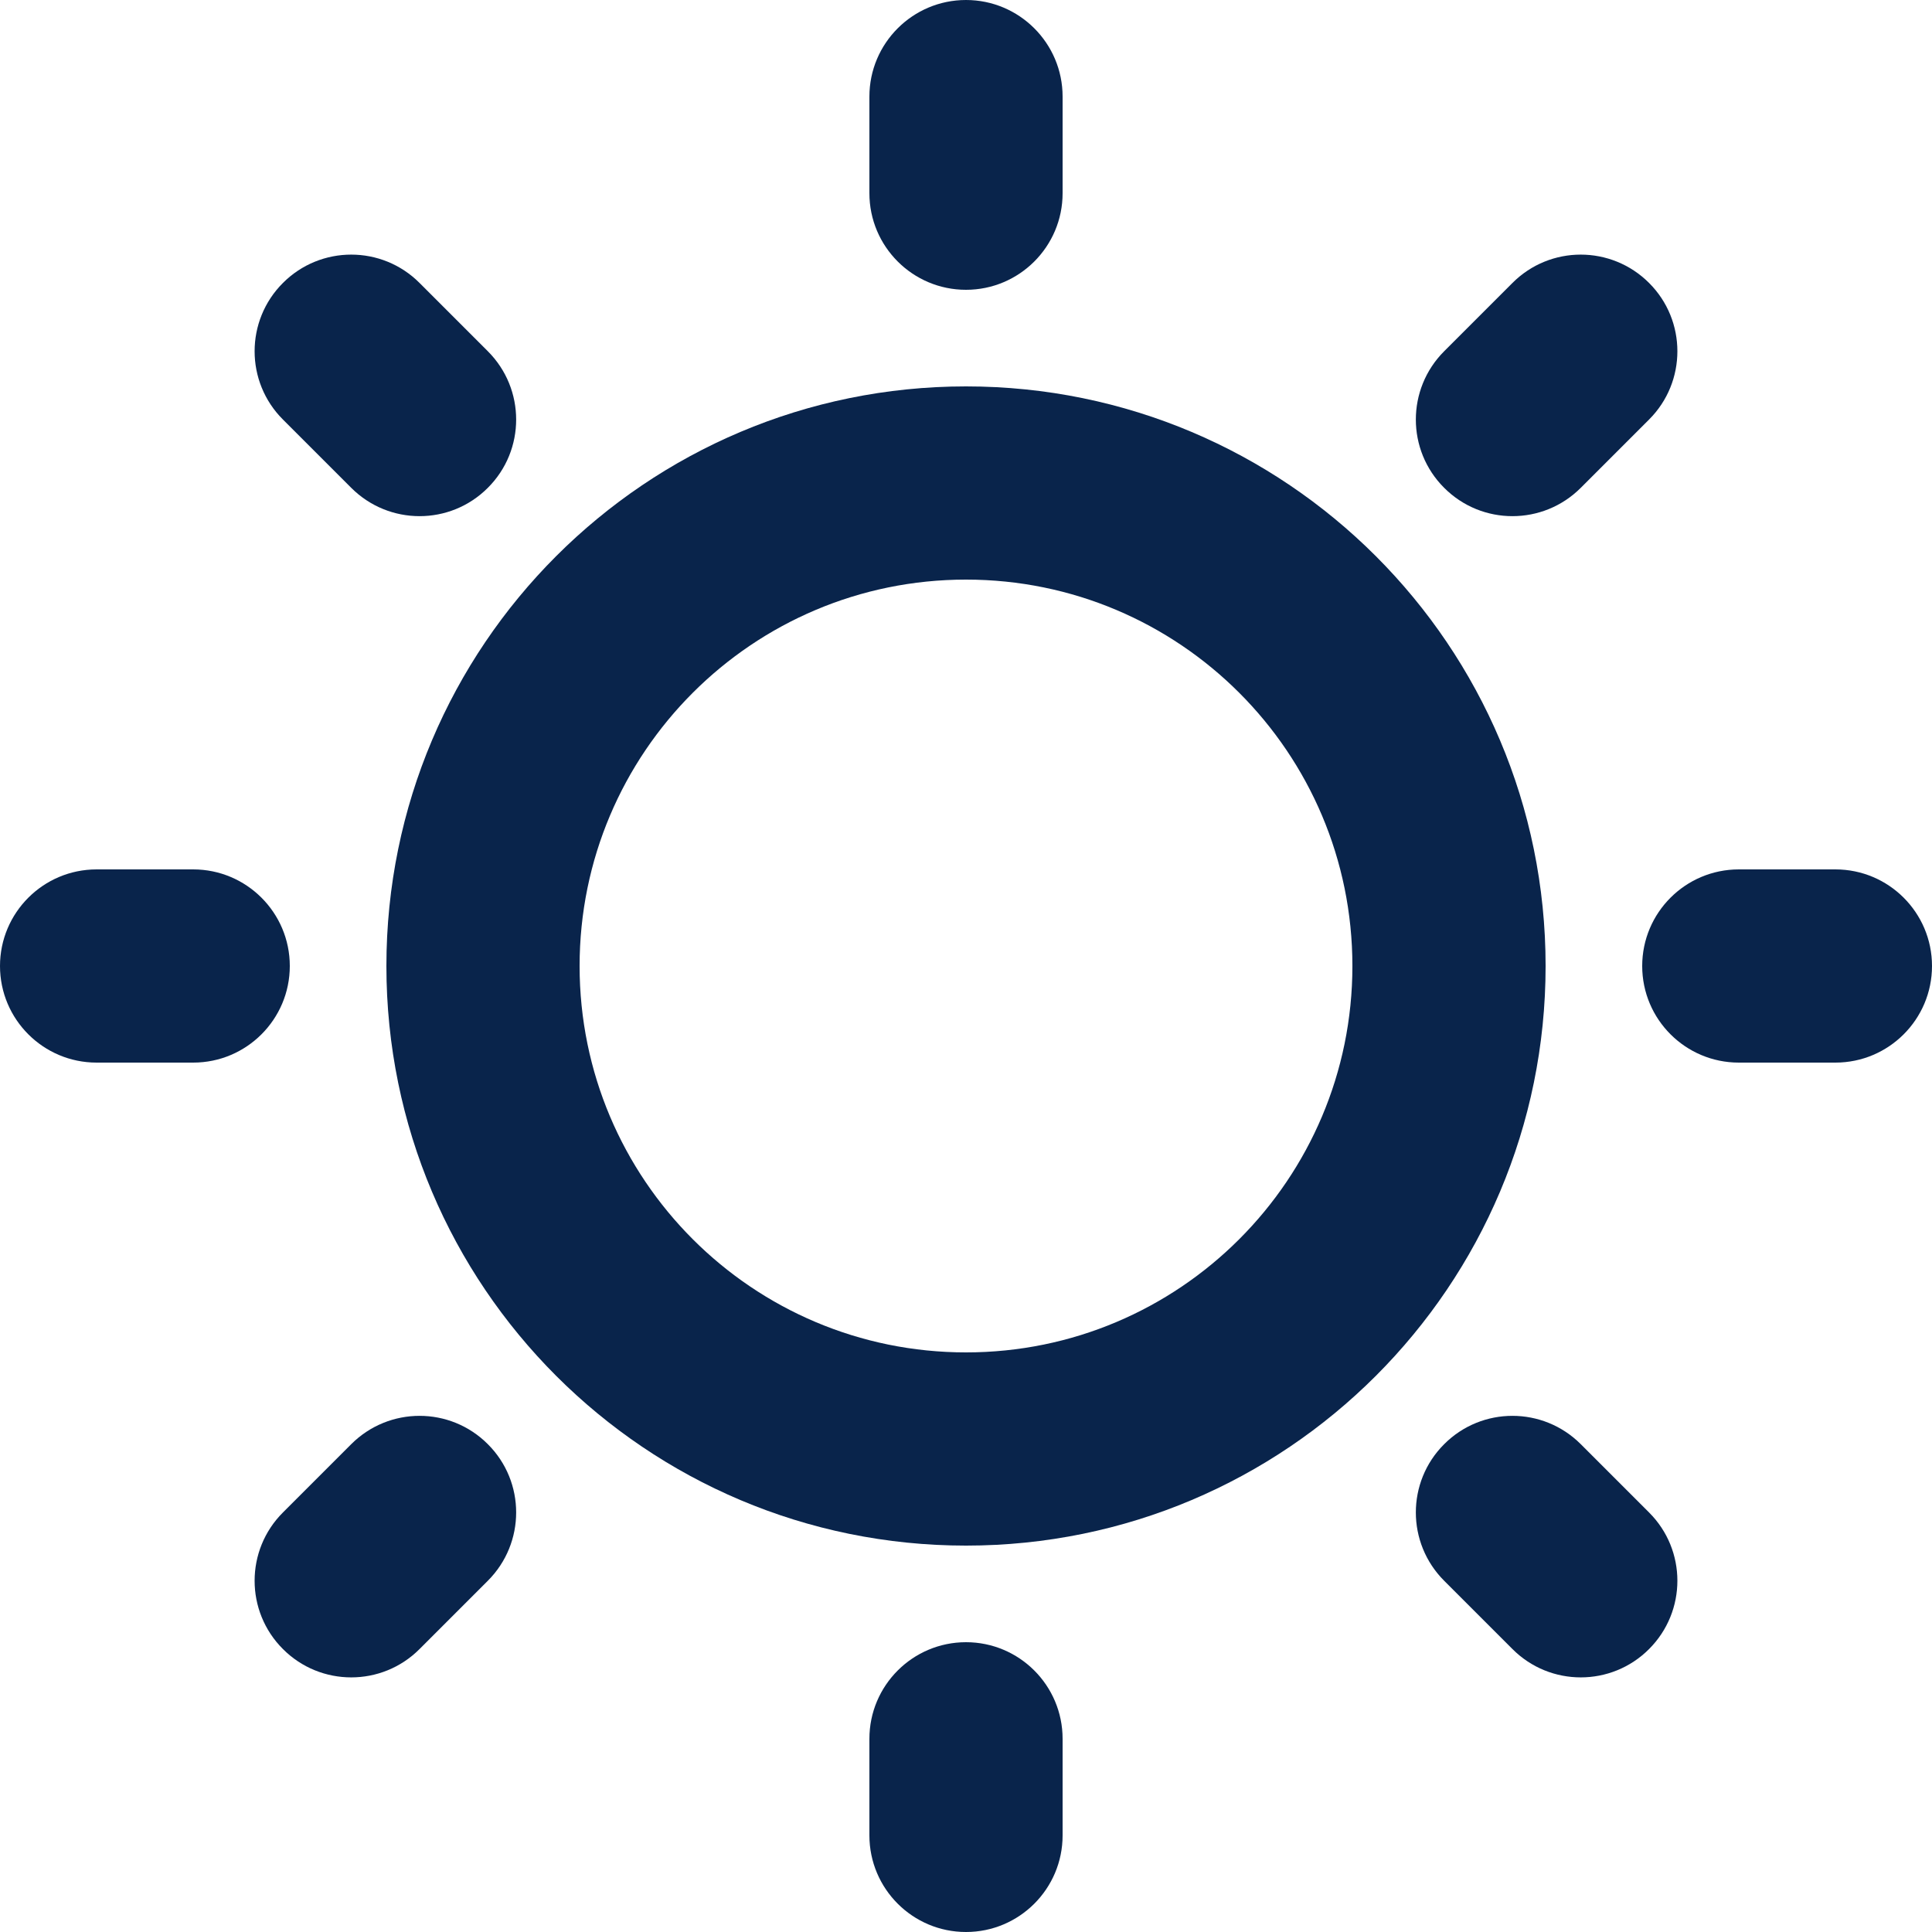 <svg width="20" height="20" viewBox="0 0 20 20" fill="none" xmlns="http://www.w3.org/2000/svg">
<path d="M9 1C9 0.448 9.448 0 10 0C10.552 0 11 0.448 11 1V2C11 2.552 10.552 3 10 3C9.448 3 9 2.552 9 2V1Z" fill="#09244B"/>
<path d="M9 18C9 17.448 9.448 17 10 17C10.552 17 11 17.448 11 18V19C11 19.552 10.552 20 10 20C9.448 20 9 19.552 9 19V18Z" fill="#09244B"/>
<path d="M0 10C0 10.552 0.448 11 1 11H2C2.552 11 3 10.552 3 10C3 9.448 2.552 9 2 9H1C0.448 9 0 9.448 0 10Z" fill="#09244B"/>
<path d="M18 11C17.448 11 17 10.552 17 10C17 9.448 17.448 9 18 9H19C19.552 9 20 9.448 20 10C20 10.552 19.552 11 19 11H18Z" fill="#09244B"/>
<path d="M4.343 2.929C3.953 2.538 3.319 2.538 2.929 2.929C2.538 3.319 2.538 3.953 2.929 4.343L3.636 5.05C4.027 5.441 4.66 5.441 5.05 5.05C5.441 4.66 5.441 4.027 5.05 3.636L4.343 2.929Z" fill="#09244B"/>
<path d="M14.95 16.364C14.559 15.973 14.559 15.34 14.95 14.95C15.34 14.559 15.973 14.559 16.364 14.95L17.071 15.657C17.462 16.047 17.462 16.68 17.071 17.071C16.681 17.462 16.047 17.462 15.657 17.071L14.95 16.364Z" fill="#09244B"/>
<path d="M2.929 15.657C2.538 16.047 2.538 16.681 2.929 17.071C3.319 17.462 3.953 17.462 4.343 17.071L5.05 16.364C5.441 15.973 5.441 15.34 5.05 14.95C4.66 14.559 4.027 14.559 3.636 14.95L2.929 15.657Z" fill="#09244B"/>
<path d="M16.364 5.05C15.973 5.441 15.34 5.441 14.95 5.05C14.559 4.66 14.559 4.027 14.95 3.636L15.657 2.929C16.047 2.538 16.68 2.538 17.071 2.929C17.462 3.319 17.462 3.953 17.071 4.343L16.364 5.05Z" fill="#09244B"/>
<path fill-rule="evenodd" clip-rule="evenodd" d="M10 4C6.686 4 4 6.686 4 10C4 13.314 6.686 16 10 16C13.314 16 16 13.314 16 10C16 6.686 13.314 4 10 4ZM6 10C6 7.791 7.791 6 10 6C12.209 6 14 7.791 14 10C14 12.209 12.209 14 10 14C7.791 14 6 12.209 6 10Z" fill="#09244B"/>
</svg>
